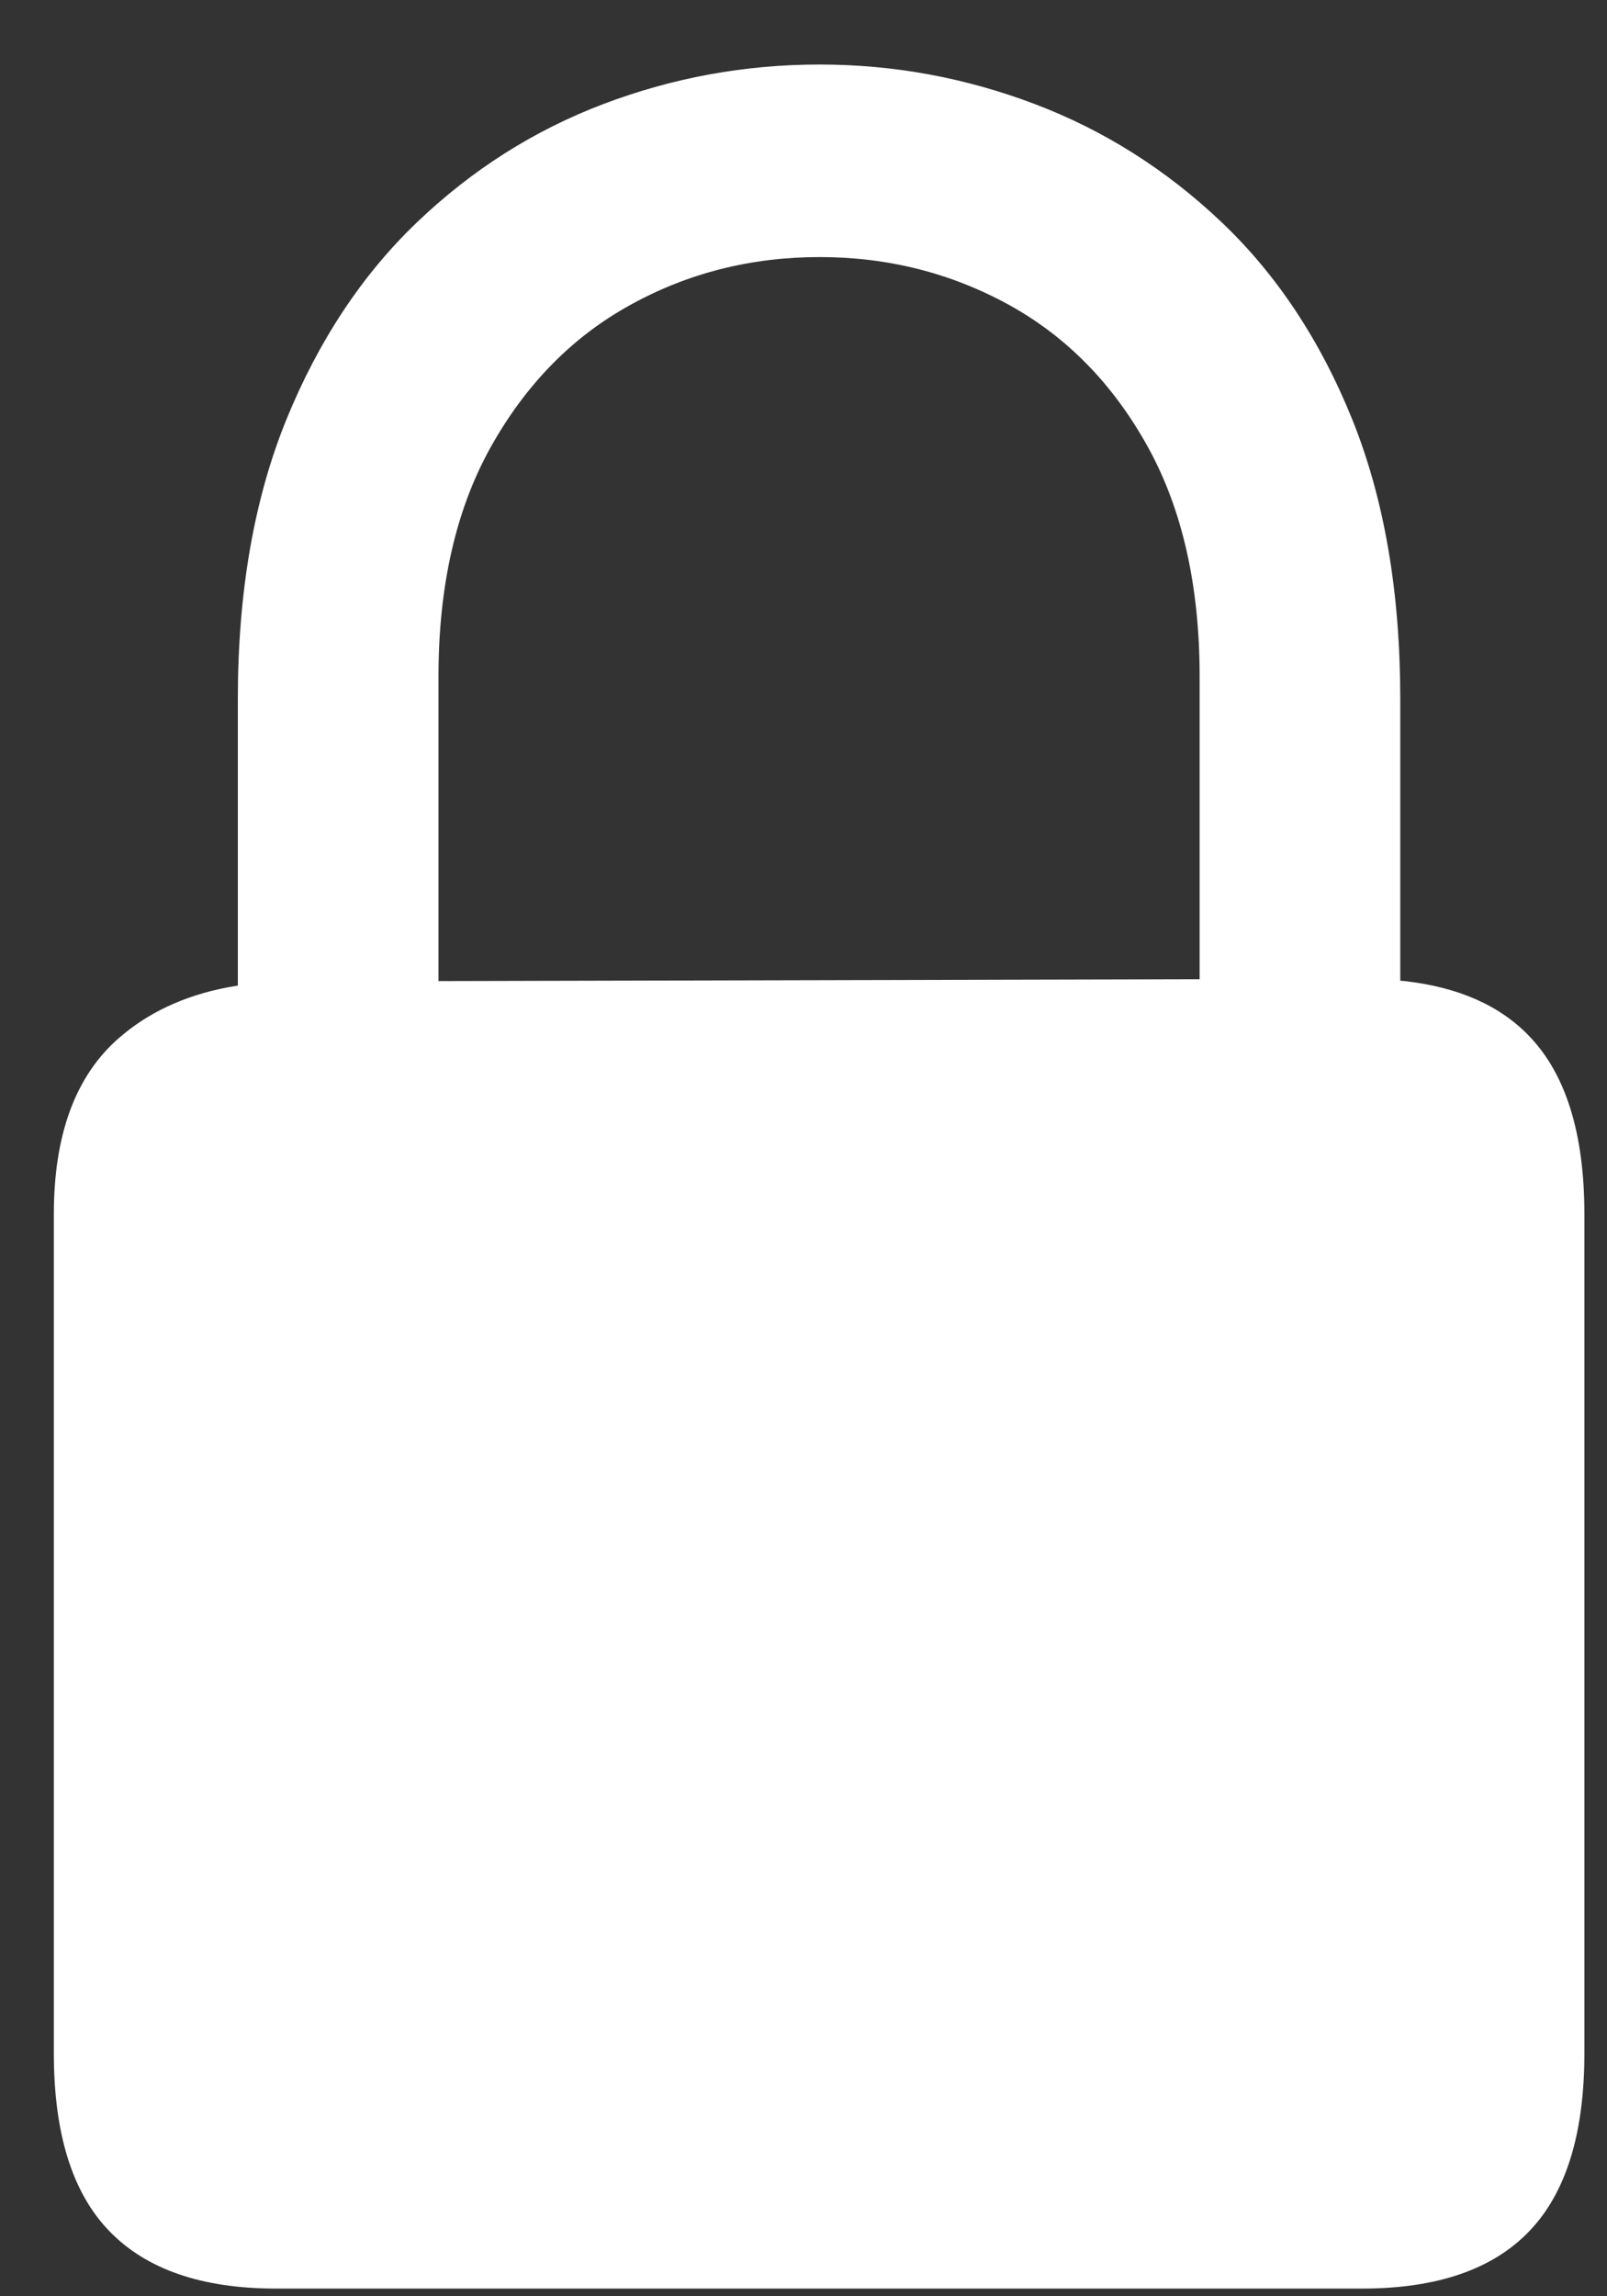 <svg xmlns="http://www.w3.org/2000/svg" width="14" height="20" viewBox="0 0 14 20">
    <rect x="0" y="0" width="14" height="20" fill="#333333" stroke="none"/>
    <g fill="none" fill-rule="evenodd">
        <g fill="#FFF" fill-rule="nonzero">
            <g>
                <g>
                    <g>
                        <path d="M11.866 19.933c.652 0 1.138-.167 1.457-.5.32-.333.48-.85.48-1.55v-7.307c0-.701-.16-1.218-.48-1.551-.255-.267-.617-.427-1.086-.48l-.038-.003V6.089c0-.93-.139-1.74-.416-2.43-.278-.69-.658-1.265-1.14-1.723-.482-.458-1.025-.801-1.629-1.03C8.41.677 7.786.562 7.141.562c-.653 0-1.28.115-1.884.344-.604.229-1.145.572-1.624 1.03-.479.458-.859 1.033-1.14 1.723-.28.69-.421 1.5-.421 2.43v2.495l-.097.017c-.374.073-.687.22-.939.44-.378.329-.567.84-.567 1.535v7.306c0 .701.161 1.218.484 1.551.322.333.806.5 1.452.5h9.461zM3.82 8.543V5.893c0-.791.153-1.46.458-2.004.306-.545.71-.956 1.213-1.233.503-.278 1.053-.417 1.65-.417.596 0 1.146.14 1.65.417.502.277.905.688 1.207 1.233.302.545.453 1.213.453 2.004v2.636l-6.631.016z" transform="translate(-139 -692) translate(15 458) translate(1 221) translate(123 13)"/>
                    </g>
                </g>
            </g>
        </g>
    </g>
</svg>
